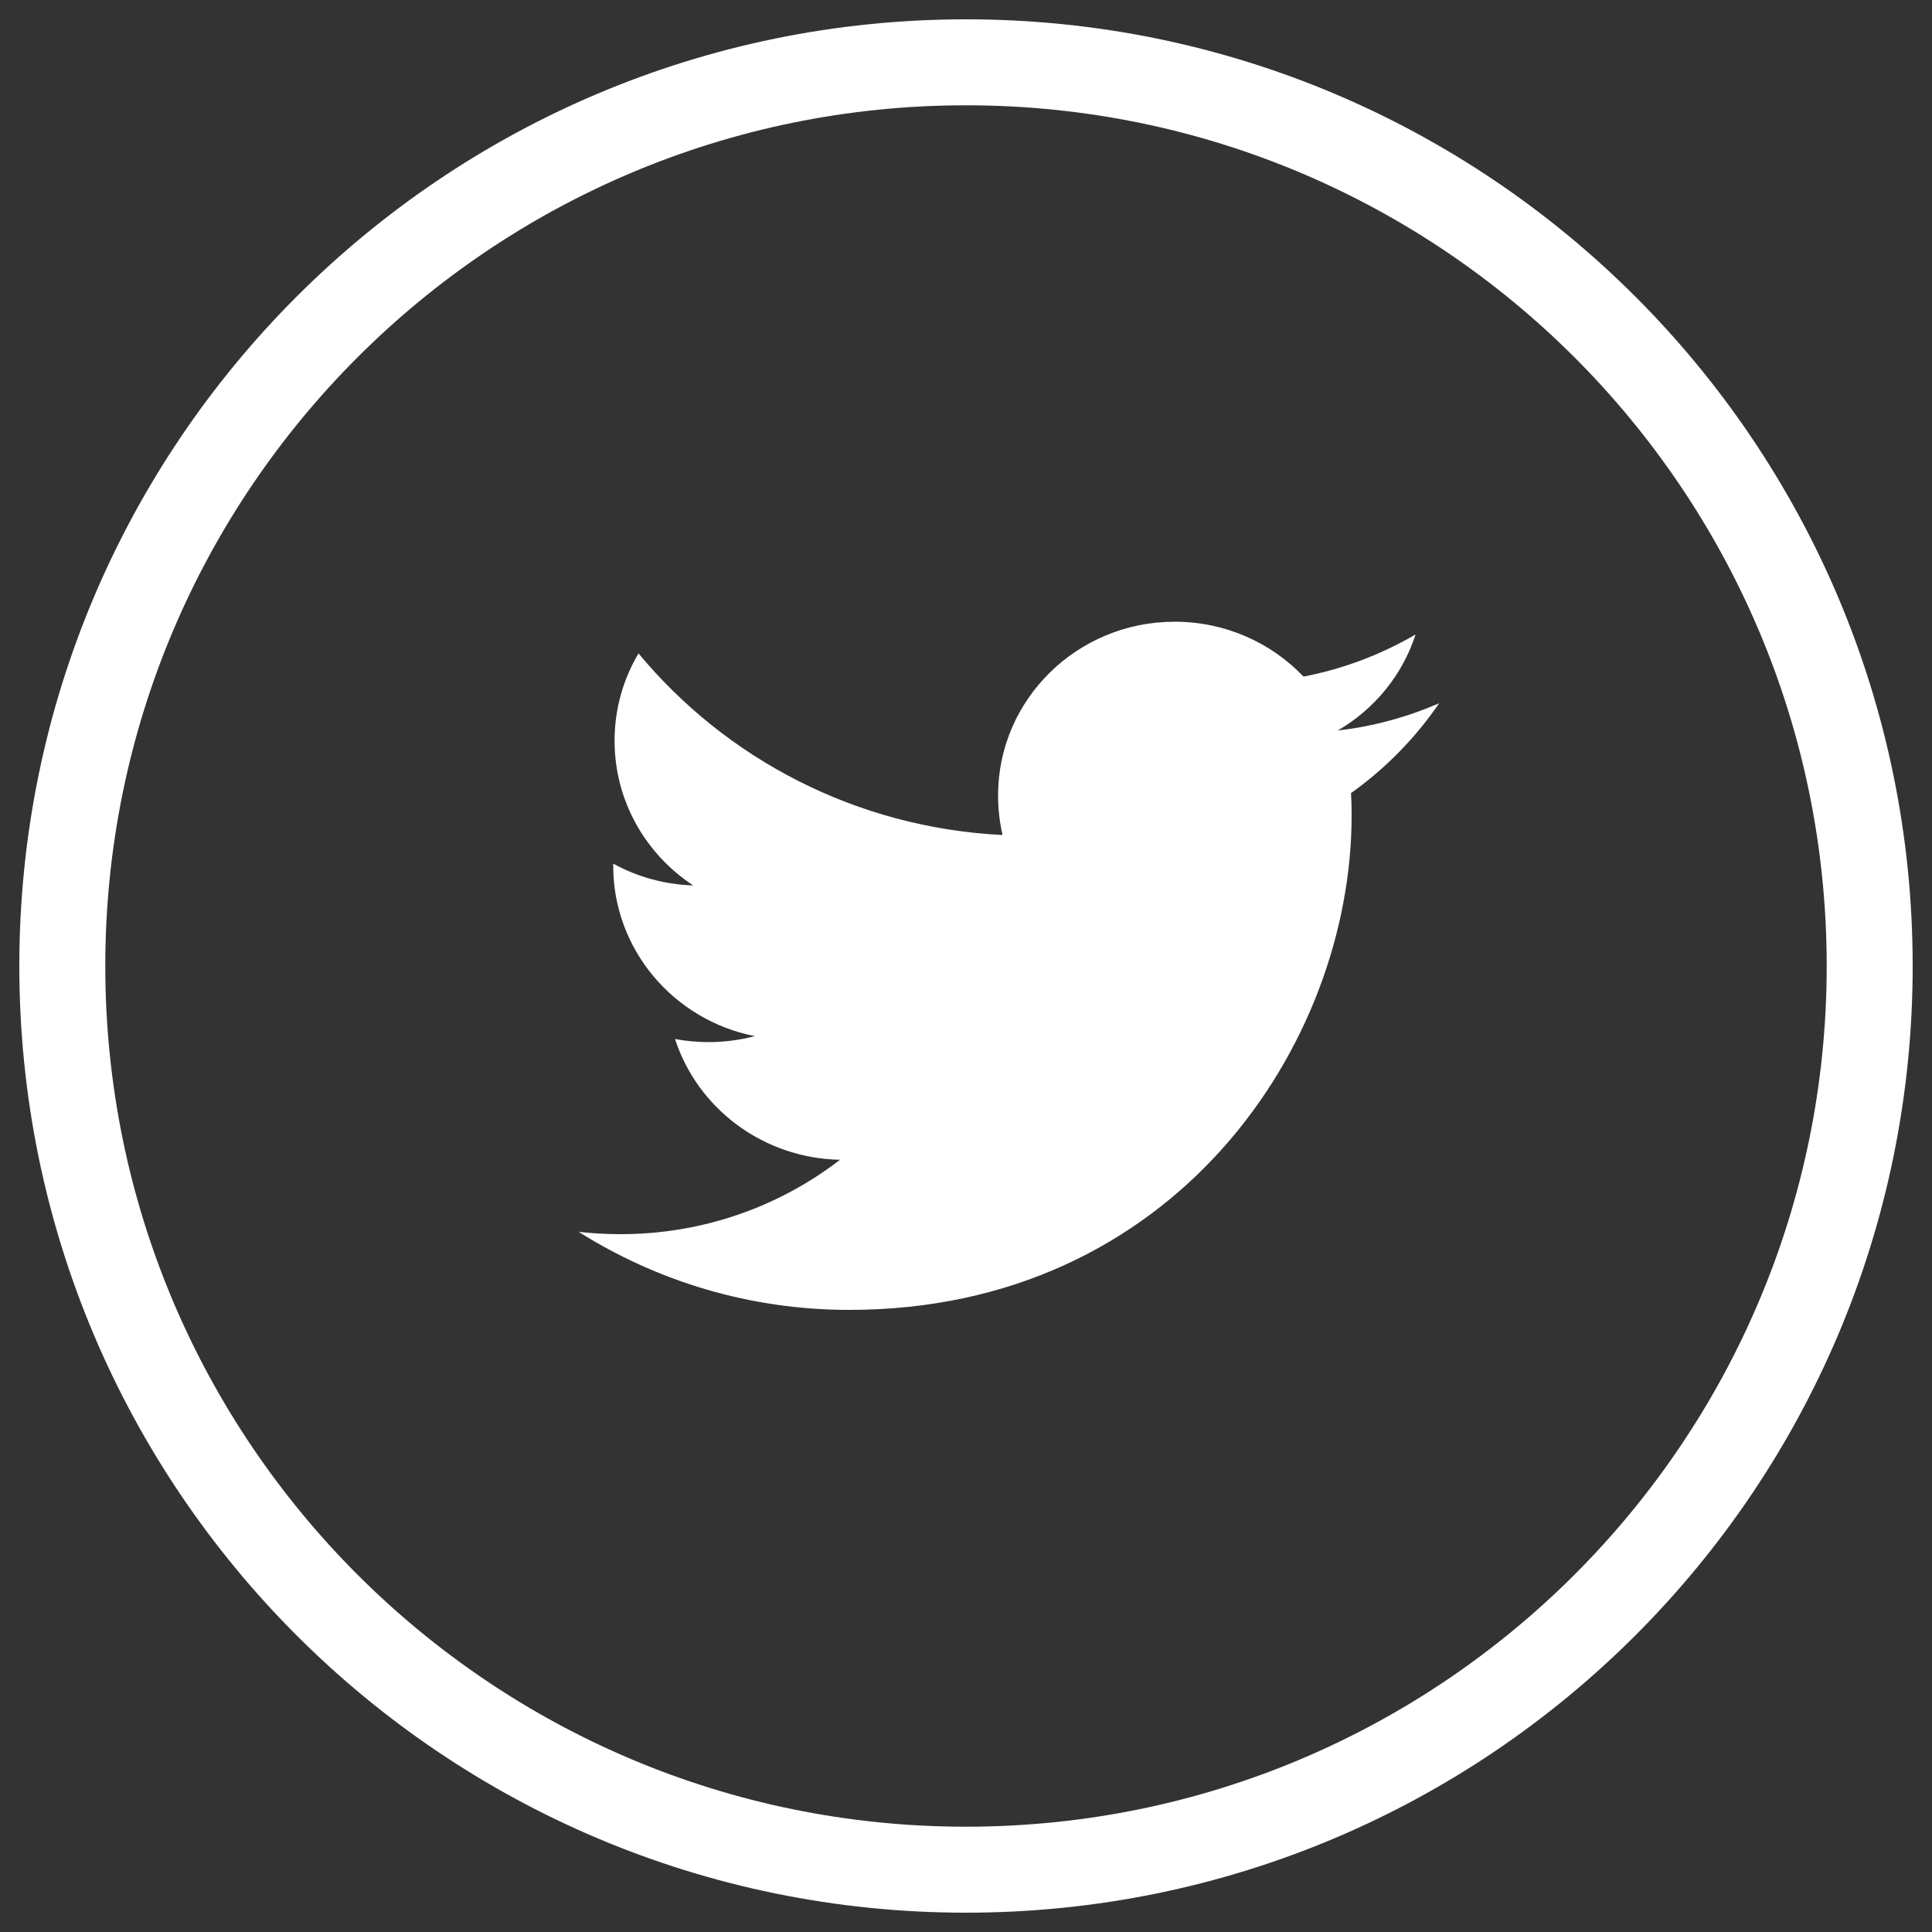 <?xml version="1.0" encoding="utf-8"?>
<svg width="40" height="40" version="1.1" xmlns="http://www.w3.org/2000/svg" xmlns:xlink="http://www.w3.org/1999/xlink" x="0px" y="0px" viewBox="0 0 1000 1000" enable-background="new 0 0 1000 1000" xml:space="preserve">
<rect x="0" y="0" width="1000" height="1000" fill="#333333" stroke="none"/>
<style type="text/css">
	.st1{fill:white;}
</style>
<g><path class="st1" d="M732.7,328.4c-17.7,10.3-37.2,17.8-58,21.8c-16.7-17.5-40.4-28.4-66.7-28.4c-50.5,0-91.4,40.3-91.4,89.9c0,7,0.8,13.9,2.3,20.5c-76-3.8-143.3-39.6-188.4-94c-7.9,13.3-12.4,28.7-12.4,45.2c0,31.2,16.1,58.7,40.7,74.9c-15-0.5-29.1-4.5-41.4-11.3c0,0.4,0,0.7,0,1.1c0,43.6,31.5,80,73.3,88.2c-7.7,2-15.7,3.1-24.1,3.1c-5.9,0-11.6-0.6-17.2-1.6c11.6,35.8,45.4,61.7,85.4,62.5c-31.3,24.1-70.7,38.5-113.5,38.5c-7.4,0-14.6-0.4-21.8-1.2c40.5,25.5,88.5,40.4,140.1,40.4c168.1,0,260-137.1,260-255.9c0-3.9-0.1-7.8-0.3-11.6c17.8-12.7,33.3-28.5,45.6-46.5c-16.4,7.1-34,12-52.5,14.1C711.4,367.1,725.9,349.4,732.7,328.4 M500,10C229.4,10,10,229.4,10,500c0,270.6,219.4,490,490,490s490-219.4,490-490C990,229.4,770.6,10,500,10 M500,945.5C254,945.5,54.5,746,54.5,500C54.5,254,254,54.5,500,54.5C746,54.5,945.5,254,945.5,500C945.5,746,746,945.5,500,945.5z"/></g>
</svg>